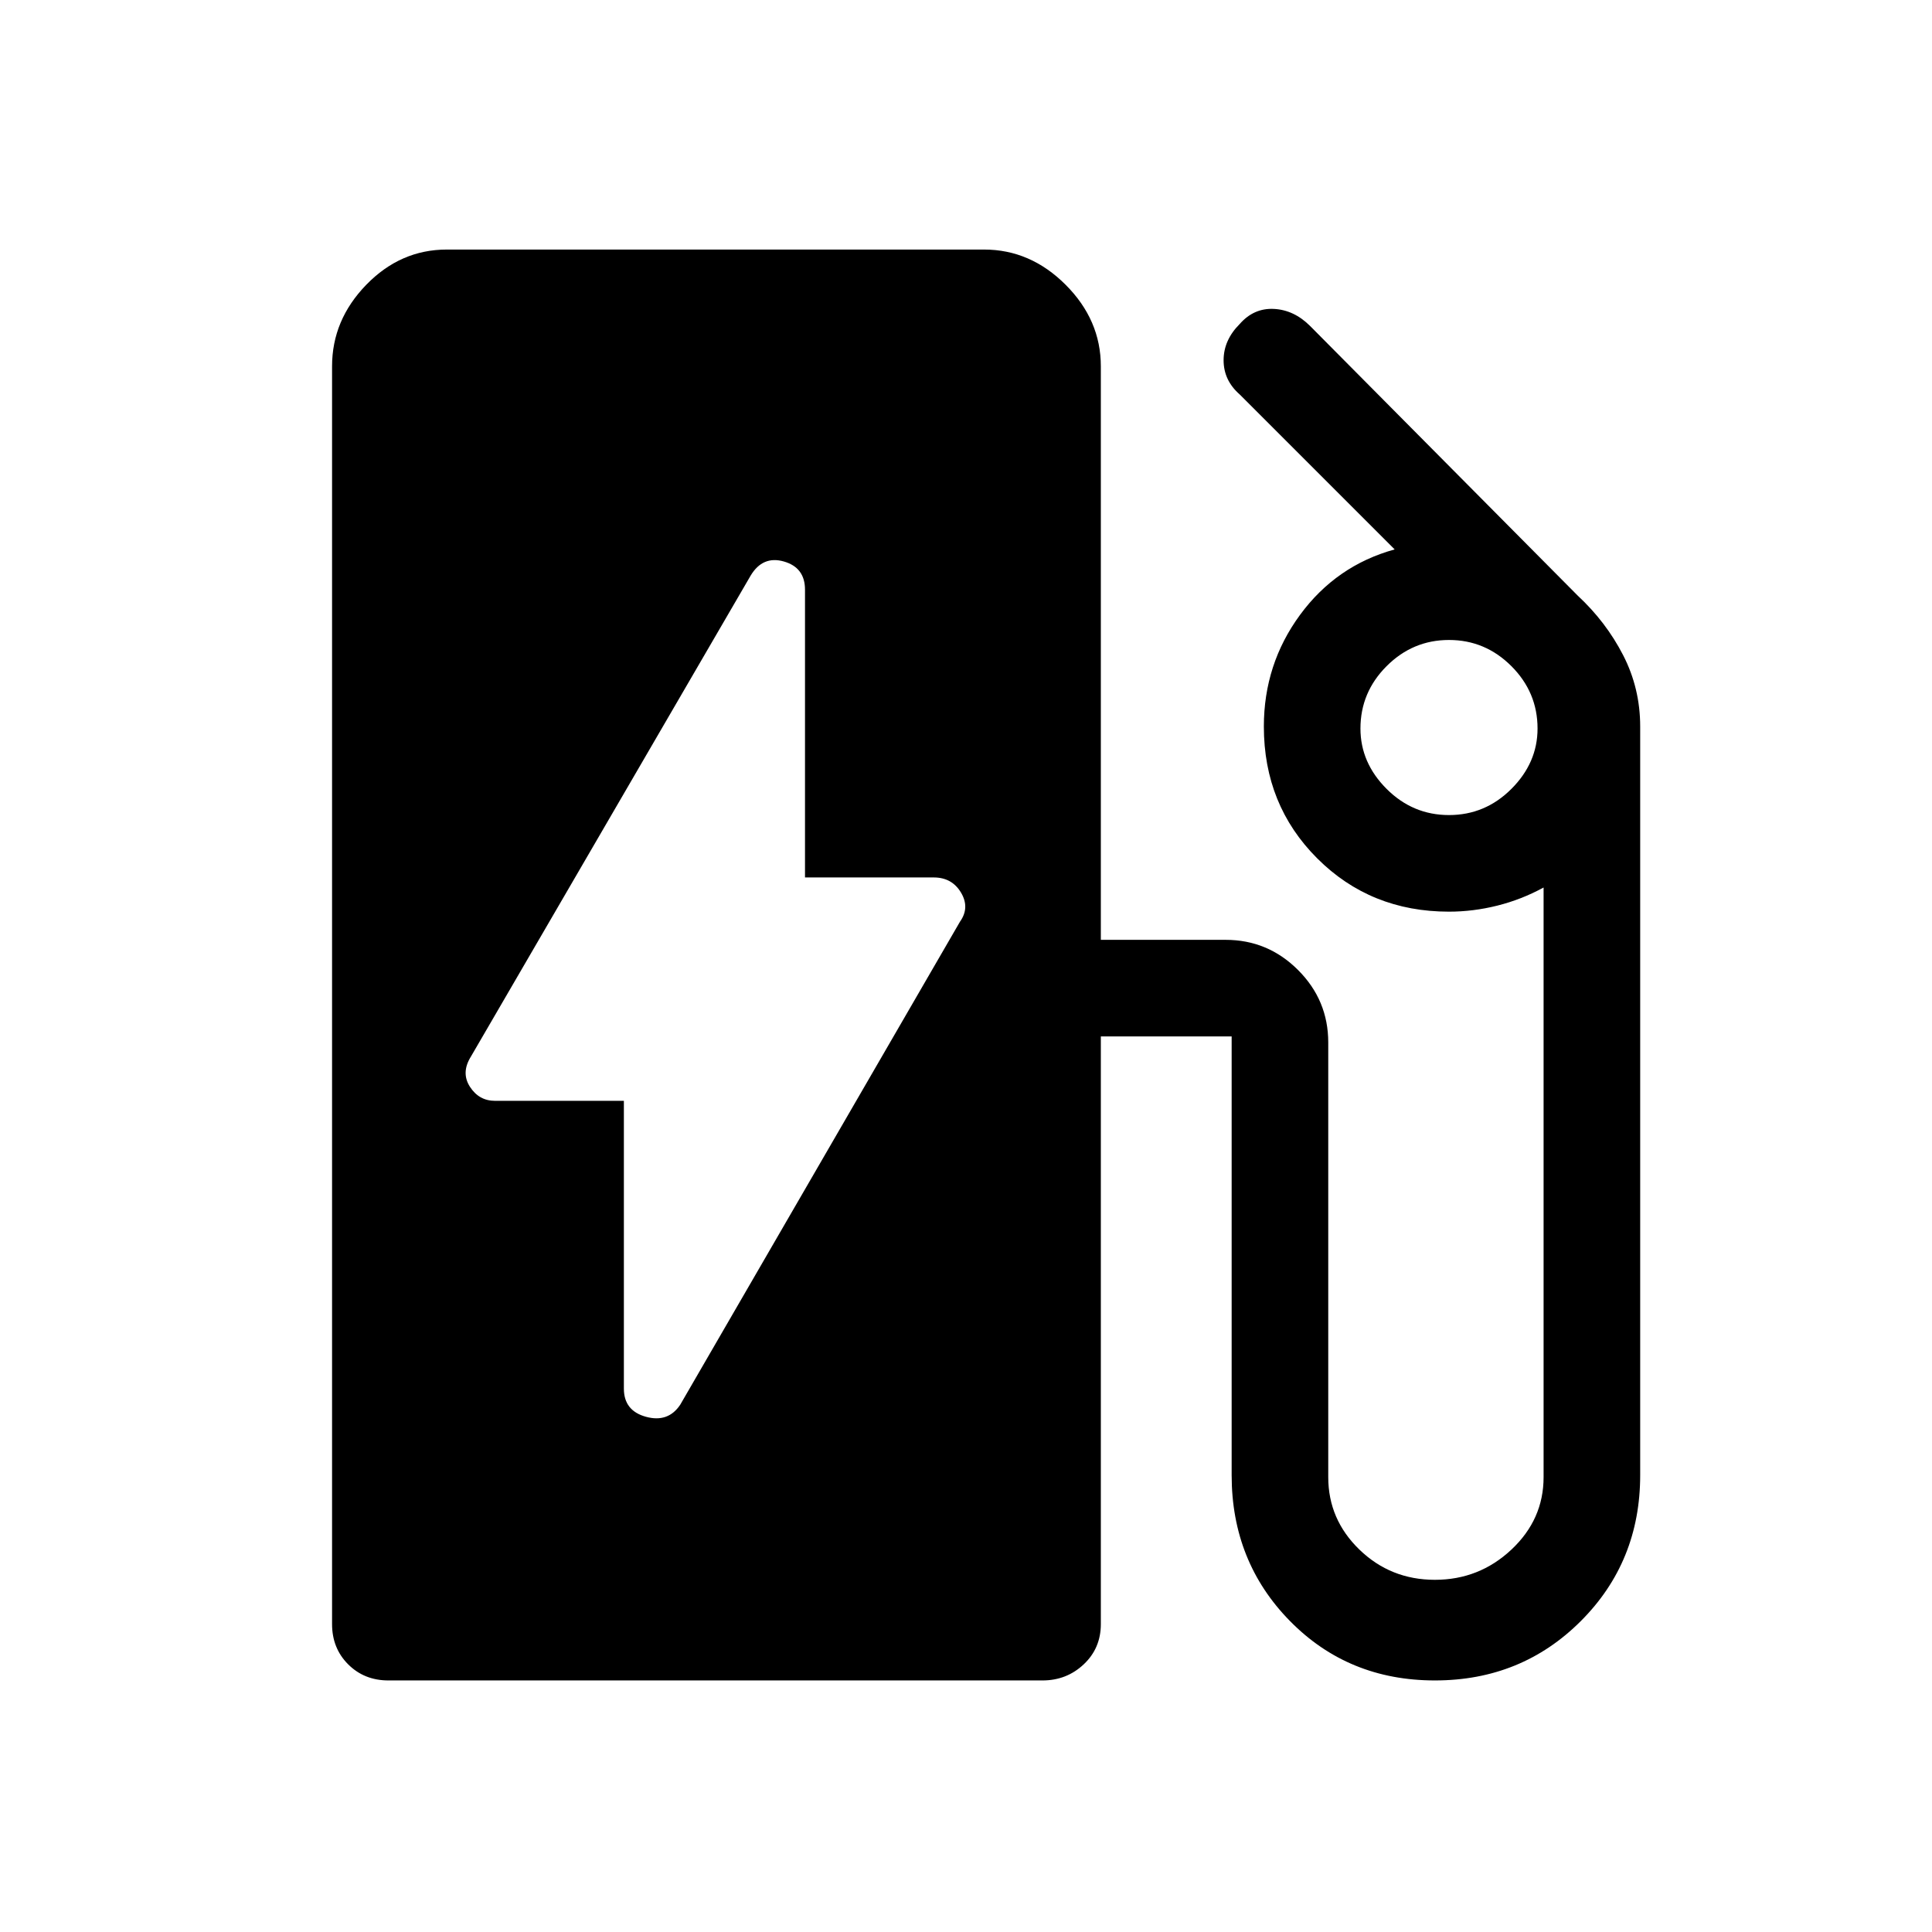 <svg xmlns="http://www.w3.org/2000/svg" height="48" width="48"><path d="M16.9 34.9 23.85 22.9Q24.1 22.55 23.875 22.175Q23.65 21.8 23.2 21.8H20V14.65Q20 14.1 19.475 13.95Q18.95 13.8 18.65 14.3L11.7 26.25Q11.45 26.65 11.675 27Q11.9 27.35 12.3 27.35H15.5V34.5Q15.5 35.05 16.05 35.2Q16.6 35.35 16.9 34.9ZM9.65 41.75Q9.05 41.75 8.65 41.35Q8.25 40.95 8.25 40.35V9.1Q8.25 7.95 9.1 7.075Q9.95 6.2 11.1 6.2H24.45Q25.6 6.2 26.475 7.075Q27.35 7.95 27.35 9.1V23.35H30.45Q31.5 23.35 32.25 24.1Q33 24.85 33 25.9V36.7Q33 37.75 33.775 38.5Q34.55 39.25 35.65 39.25Q36.75 39.25 37.55 38.5Q38.35 37.75 38.35 36.7V22.05Q37.8 22.35 37.2 22.5Q36.6 22.65 36 22.65Q34.05 22.65 32.725 21.325Q31.4 20 31.4 18.05Q31.4 16.5 32.3 15.275Q33.2 14.05 34.65 13.65L30.8 9.8Q30.4 9.45 30.4 8.95Q30.4 8.45 30.8 8.05Q31.15 7.65 31.65 7.675Q32.15 7.7 32.55 8.1L39.2 14.8Q39.9 15.45 40.325 16.275Q40.75 17.1 40.75 18.05V36.65Q40.75 38.8 39.275 40.275Q37.8 41.75 35.65 41.75Q33.5 41.75 32.05 40.275Q30.6 38.8 30.6 36.65V25.75Q30.6 25.75 30.6 25.75Q30.6 25.75 30.6 25.75H27.35V40.35Q27.35 40.95 26.925 41.35Q26.5 41.75 25.9 41.75ZM36 20.25Q36.9 20.25 37.55 19.6Q38.2 18.95 38.2 18.1Q38.2 17.2 37.55 16.55Q36.9 15.9 36 15.9Q35.1 15.9 34.45 16.55Q33.8 17.2 33.8 18.1Q33.8 18.95 34.45 19.6Q35.1 20.25 36 20.25Z"/></svg>